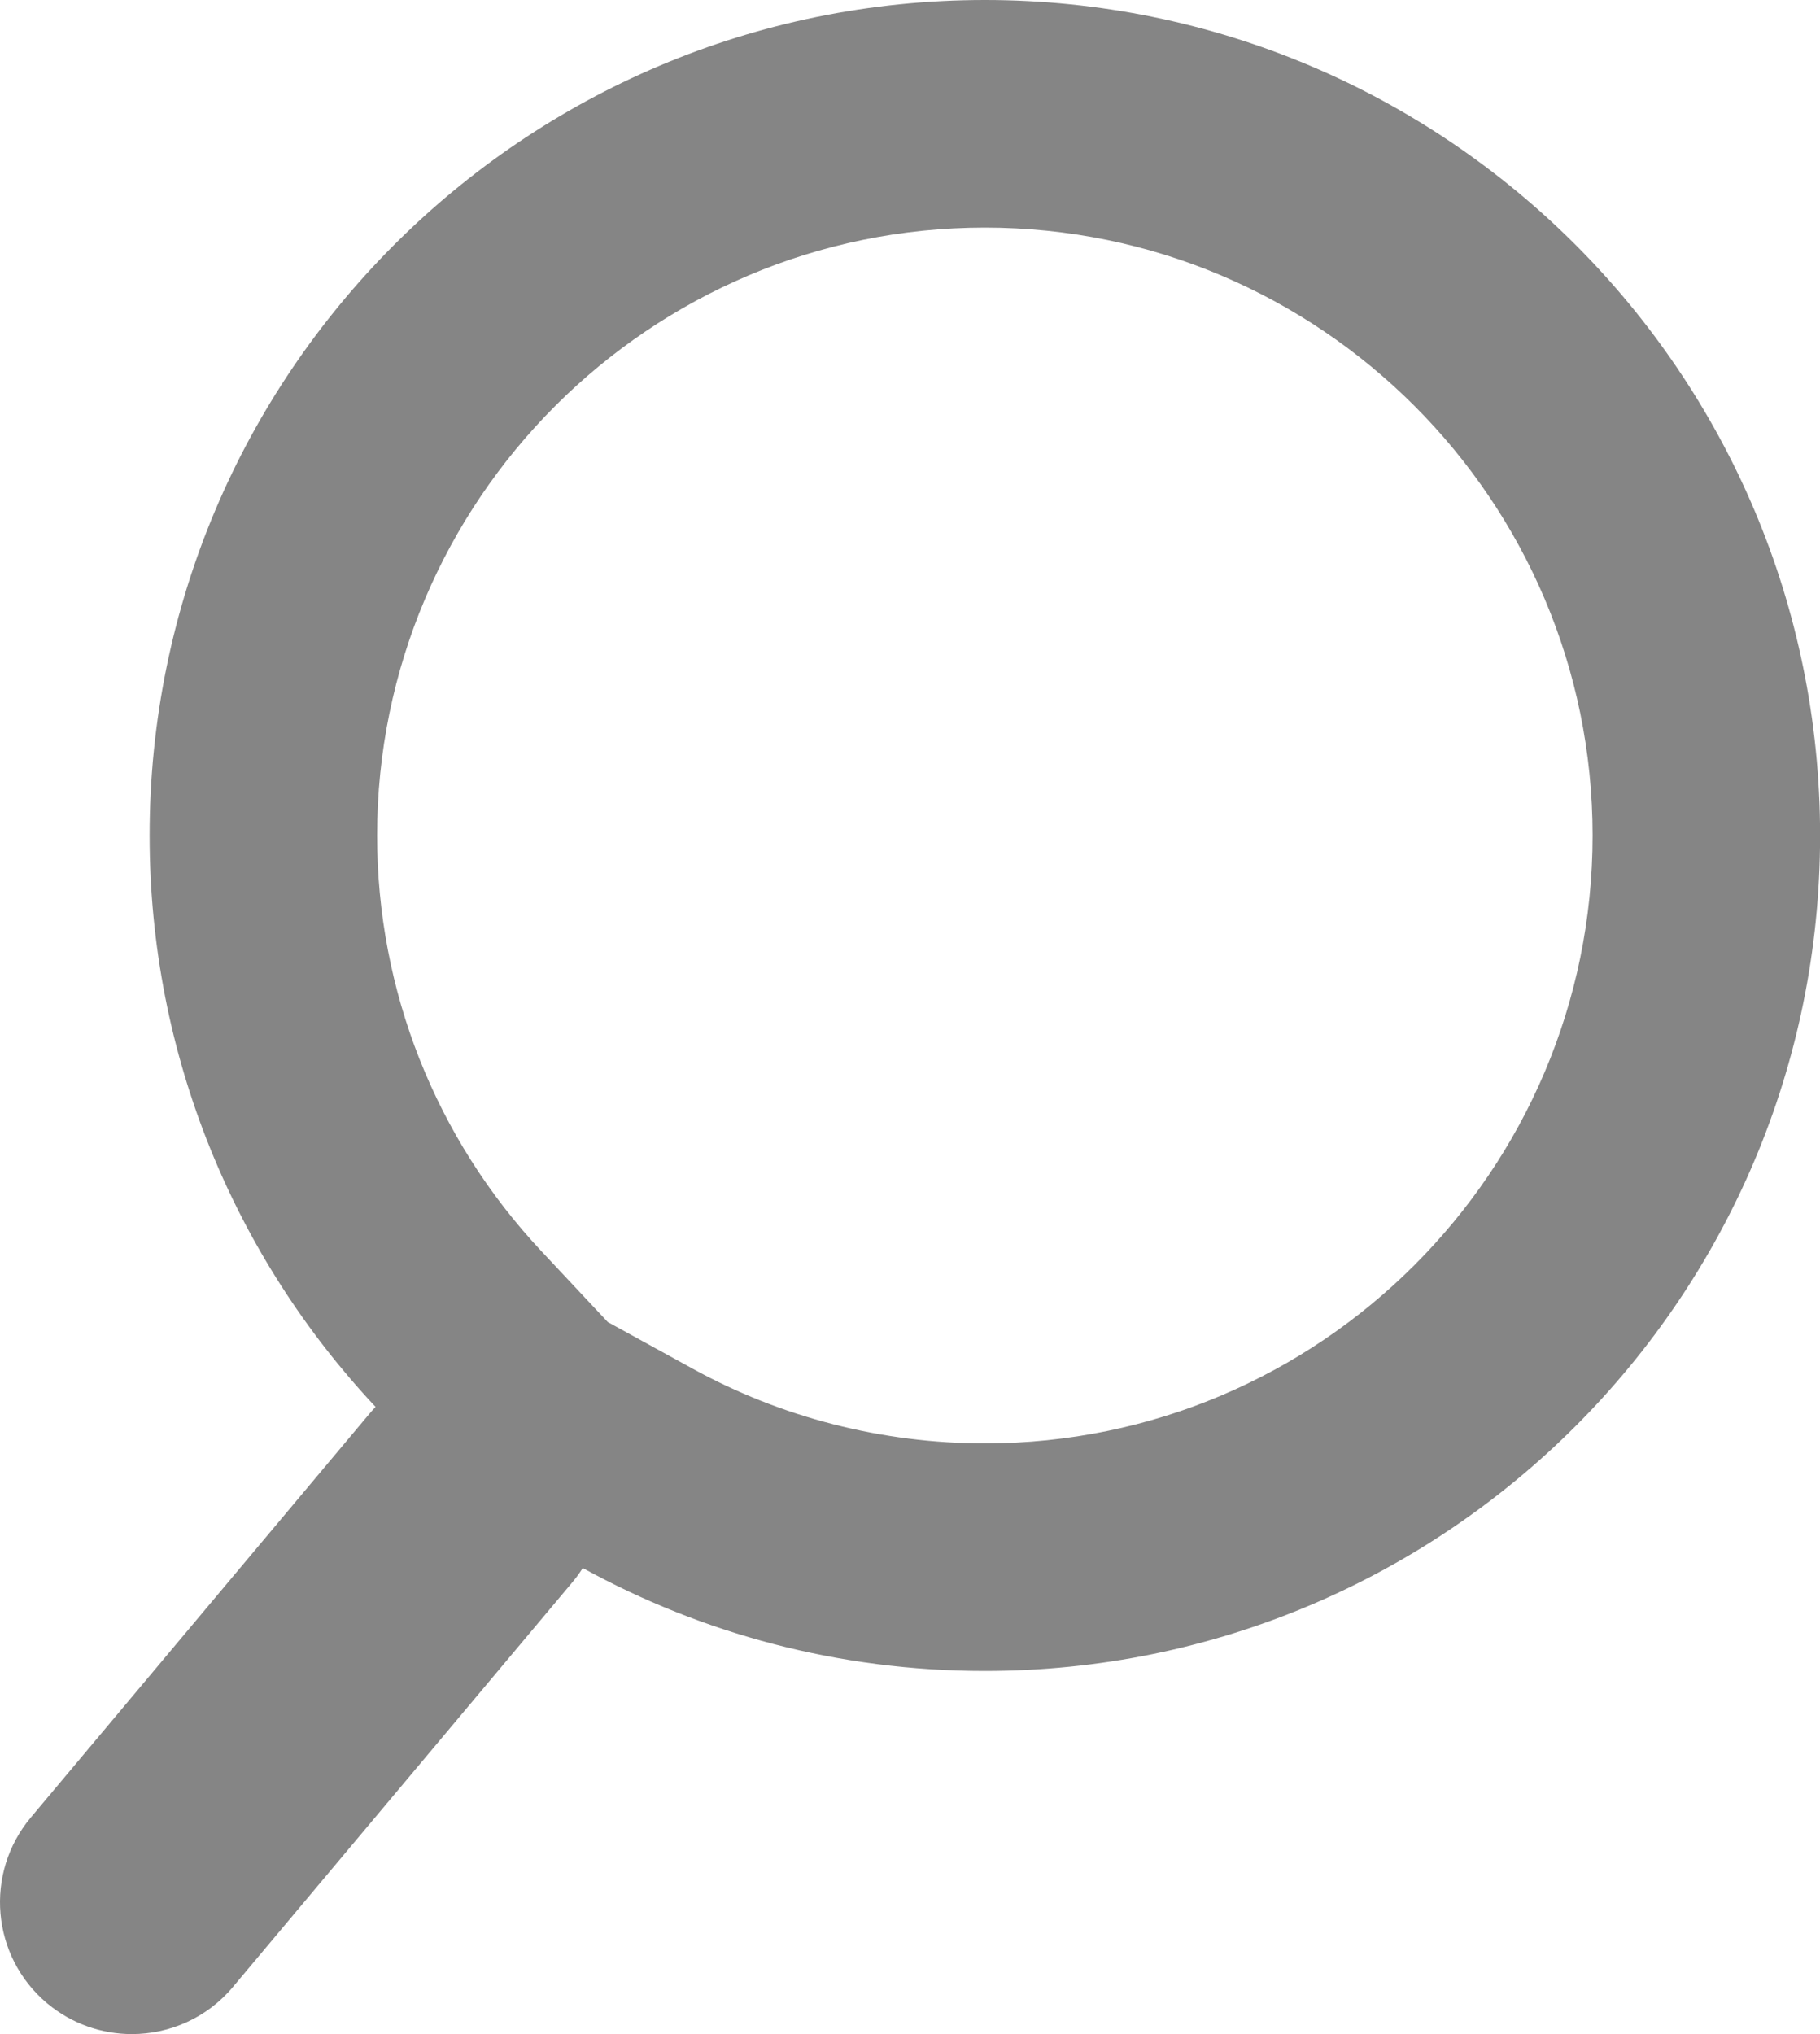 <svg xmlns="http://www.w3.org/2000/svg" width="20" height="22.345" viewBox="0 0 20 22.345">
  <g id="Union_1" data-name="Union 1" transform="translate(-0.613)" fill="none">
    <path d="M1.131,22.007a1.45,1.45,0,0,1-.179-2.042l3.726-4.441q.03-.036.061-.069a9.158,9.158,0,1,1,2.277,1.769,1.46,1.46,0,0,1-.118.162L3.173,21.828a1.449,1.449,0,0,1-2.041.179Z" stroke="none"/>
    <path d="M 11.435 15.856 C 15.118 15.856 18.114 12.861 18.114 9.178 C 18.114 5.496 15.118 2.5 11.435 2.5 C 7.753 2.5 4.757 5.496 4.757 9.178 C 4.757 10.882 5.399 12.504 6.563 13.745 L 7.292 14.523 L 8.222 15.034 C 9.199 15.572 10.31 15.856 11.435 15.856 M 2.062 22.345 C 1.733 22.345 1.403 22.234 1.131 22.007 C 0.517 21.492 0.438 20.578 0.952 19.965 L 4.678 15.524 C 4.698 15.5 4.719 15.478 4.74 15.455 C 3.2 13.814 2.257 11.606 2.257 9.178 C 2.257 4.109 6.367 2.298889057783526e-06 11.435 2.298889057783526e-06 C 16.504 2.298889057783526e-06 20.614 4.109 20.614 9.178 C 20.614 14.247 16.504 18.356 11.435 18.356 C 9.833 18.356 8.328 17.946 7.017 17.225 C 6.982 17.281 6.942 17.335 6.898 17.387 L 3.172 21.828 C 2.886 22.169 2.475 22.345 2.062 22.345 Z" stroke="none" fill="#858585"/>
  </g>
</svg>
